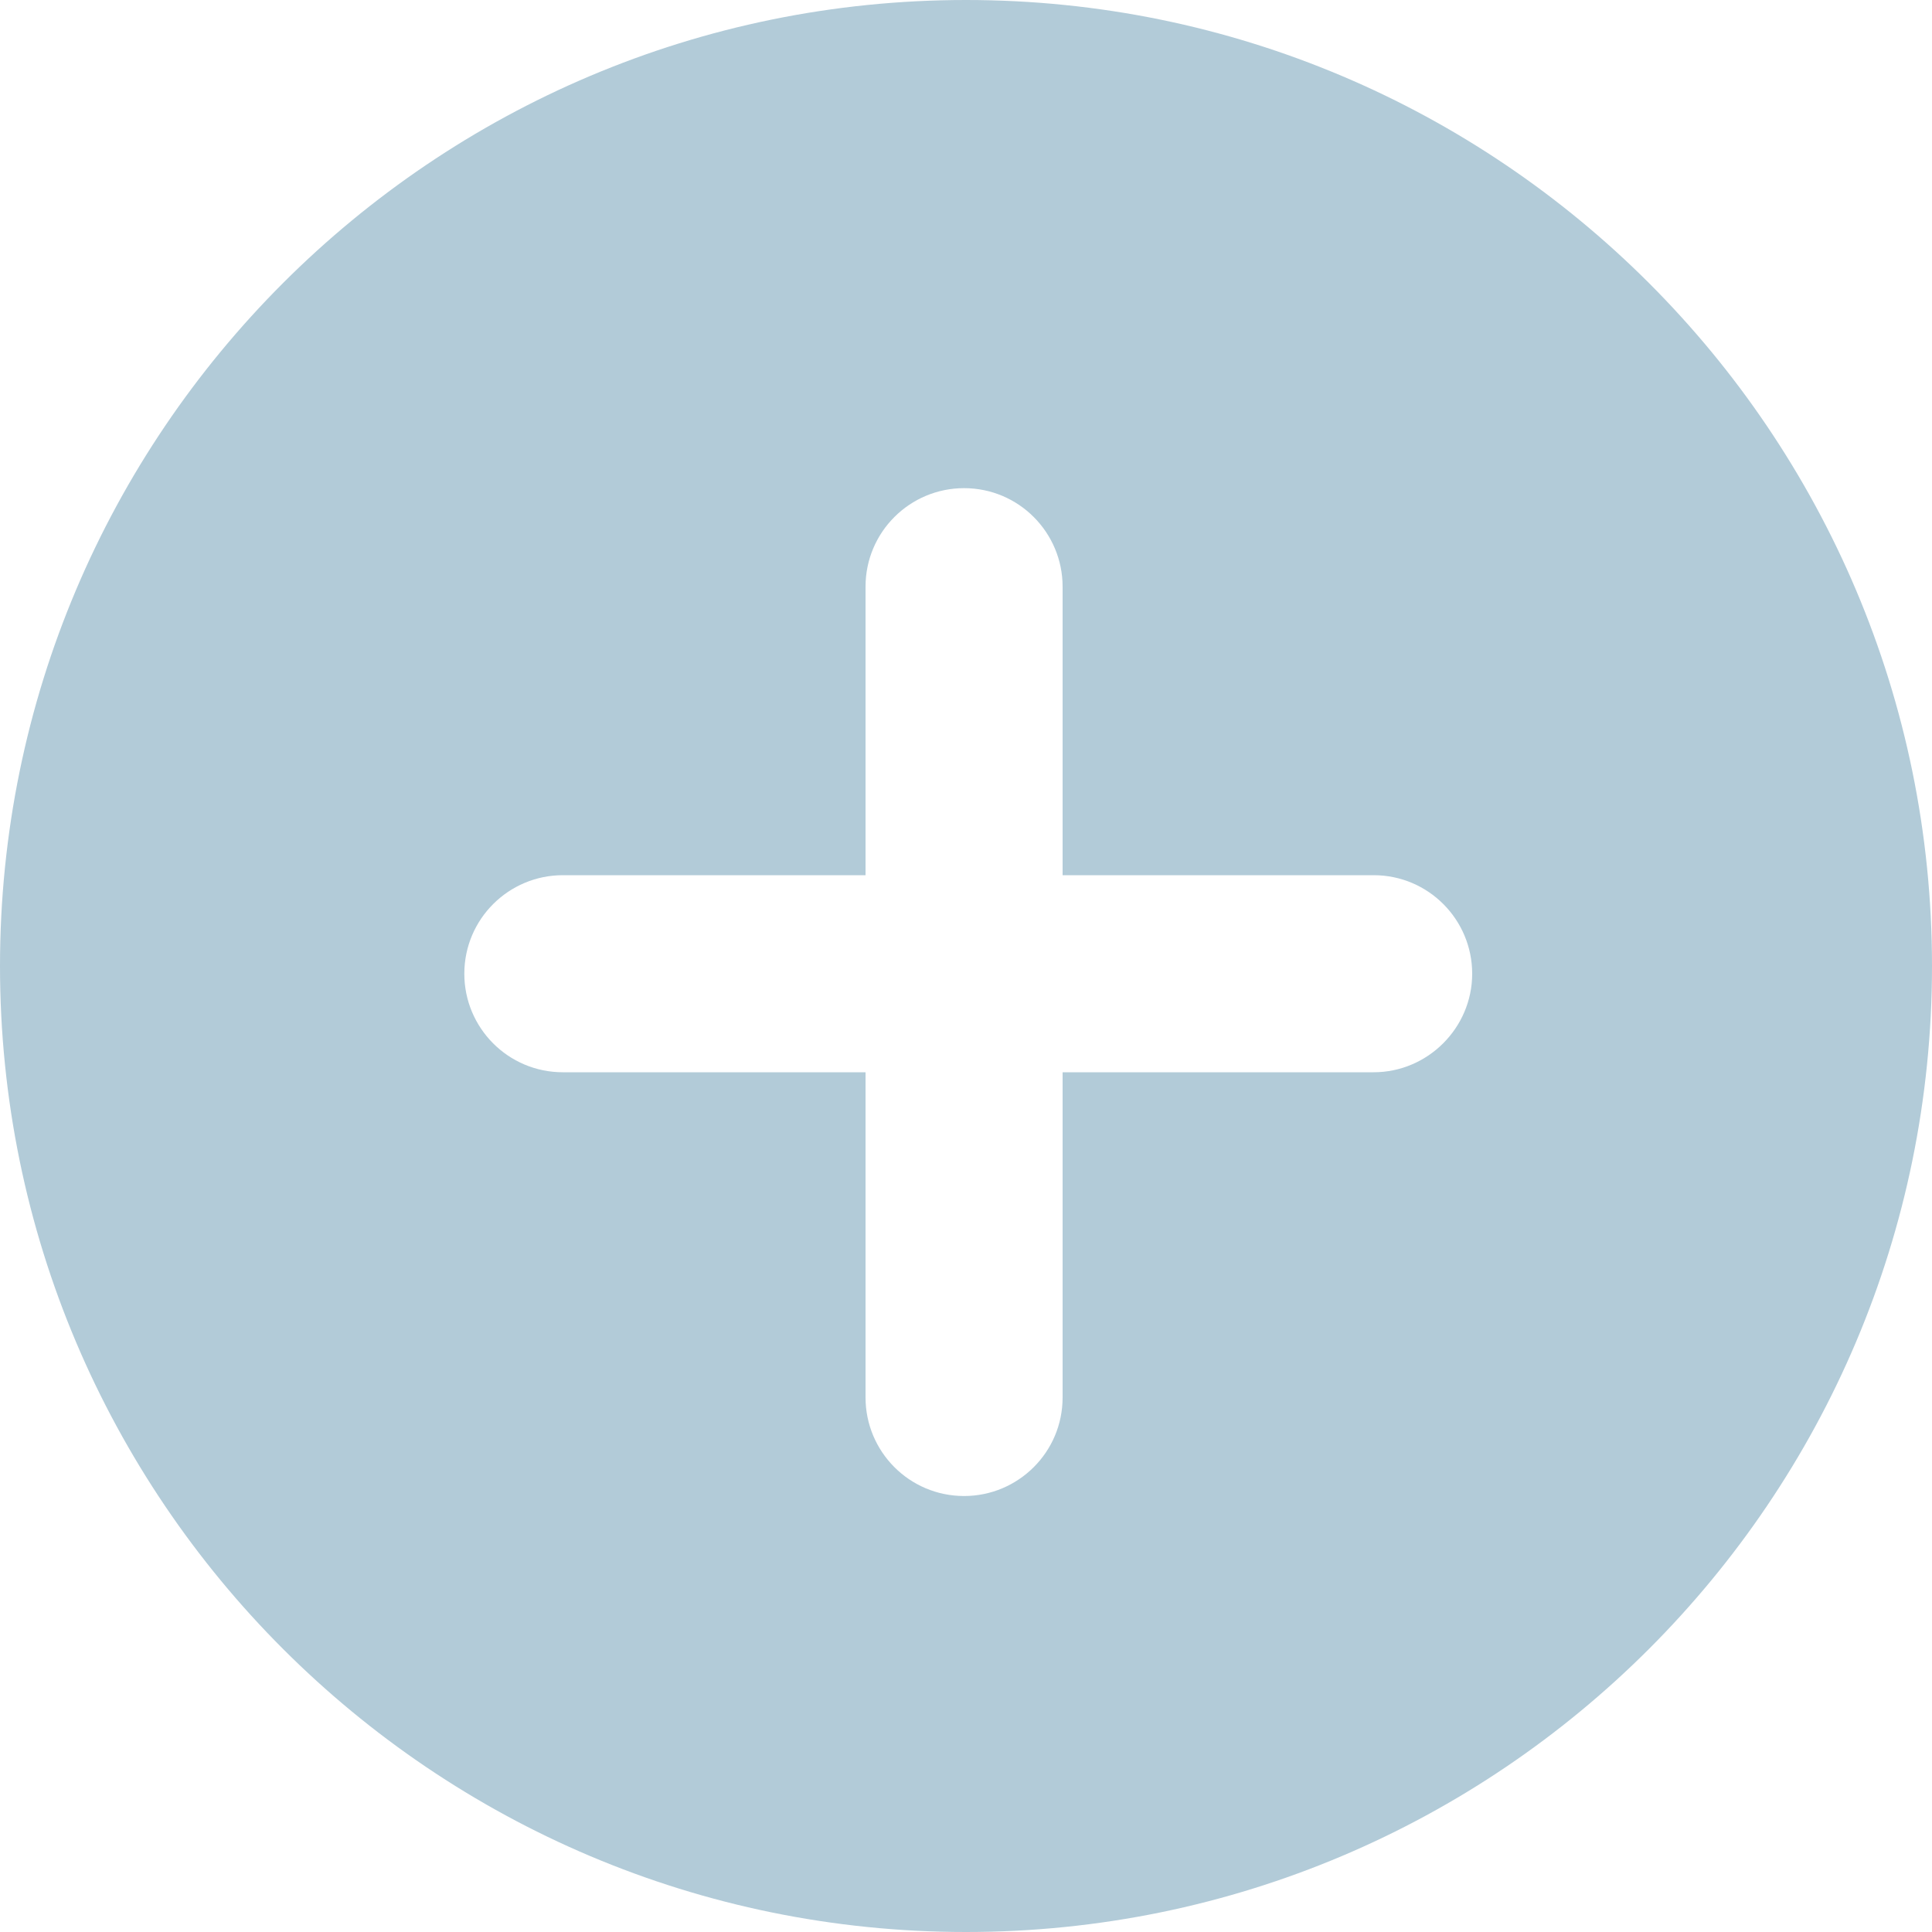 <?xml version="1.0" encoding="utf-8"?>
<!-- Generator: Adobe Illustrator 23.0.3, SVG Export Plug-In . SVG Version: 6.00 Build 0)  -->
<svg version="1.1" id="Layer_1" xmlns="http://www.w3.org/2000/svg" xmlns:xlink="http://www.w3.org/1999/xlink" x="0px" y="0px"
	 viewBox="0 0 300 300" style="enable-background:new 0 0 300 300;" xml:space="preserve">
<style type="text/css">
	.st0{fill:#B2CBD8;}
</style>
<g>
	<g>
		<path class="st0" d="M150,0C67.2,0,0,67.2,0,150c0,82.8,67.2,150,150,150s150-67.2,150-150C300,67.2,232.8,0,150,0z M213.3,166.5
			H165V217c0,8.5-6.9,15.3-15.3,15.3c-8.5,0-15.3-6.9-15.3-15.3v-50.5h-47c-8.5,0-15.3-6.9-15.3-15.3c0-8.5,6.9-15.3,15.3-15.3l47,0
			V91.1c0-8.5,6.9-15.3,15.3-15.3c8.5,0,15.3,6.9,15.3,15.3l0,44.8l48.3,0c8.5,0,15.3,6.9,15.3,15.3
			C228.6,159.6,221.7,166.5,213.3,166.5z"/>
	</g>
</g>
</svg>
